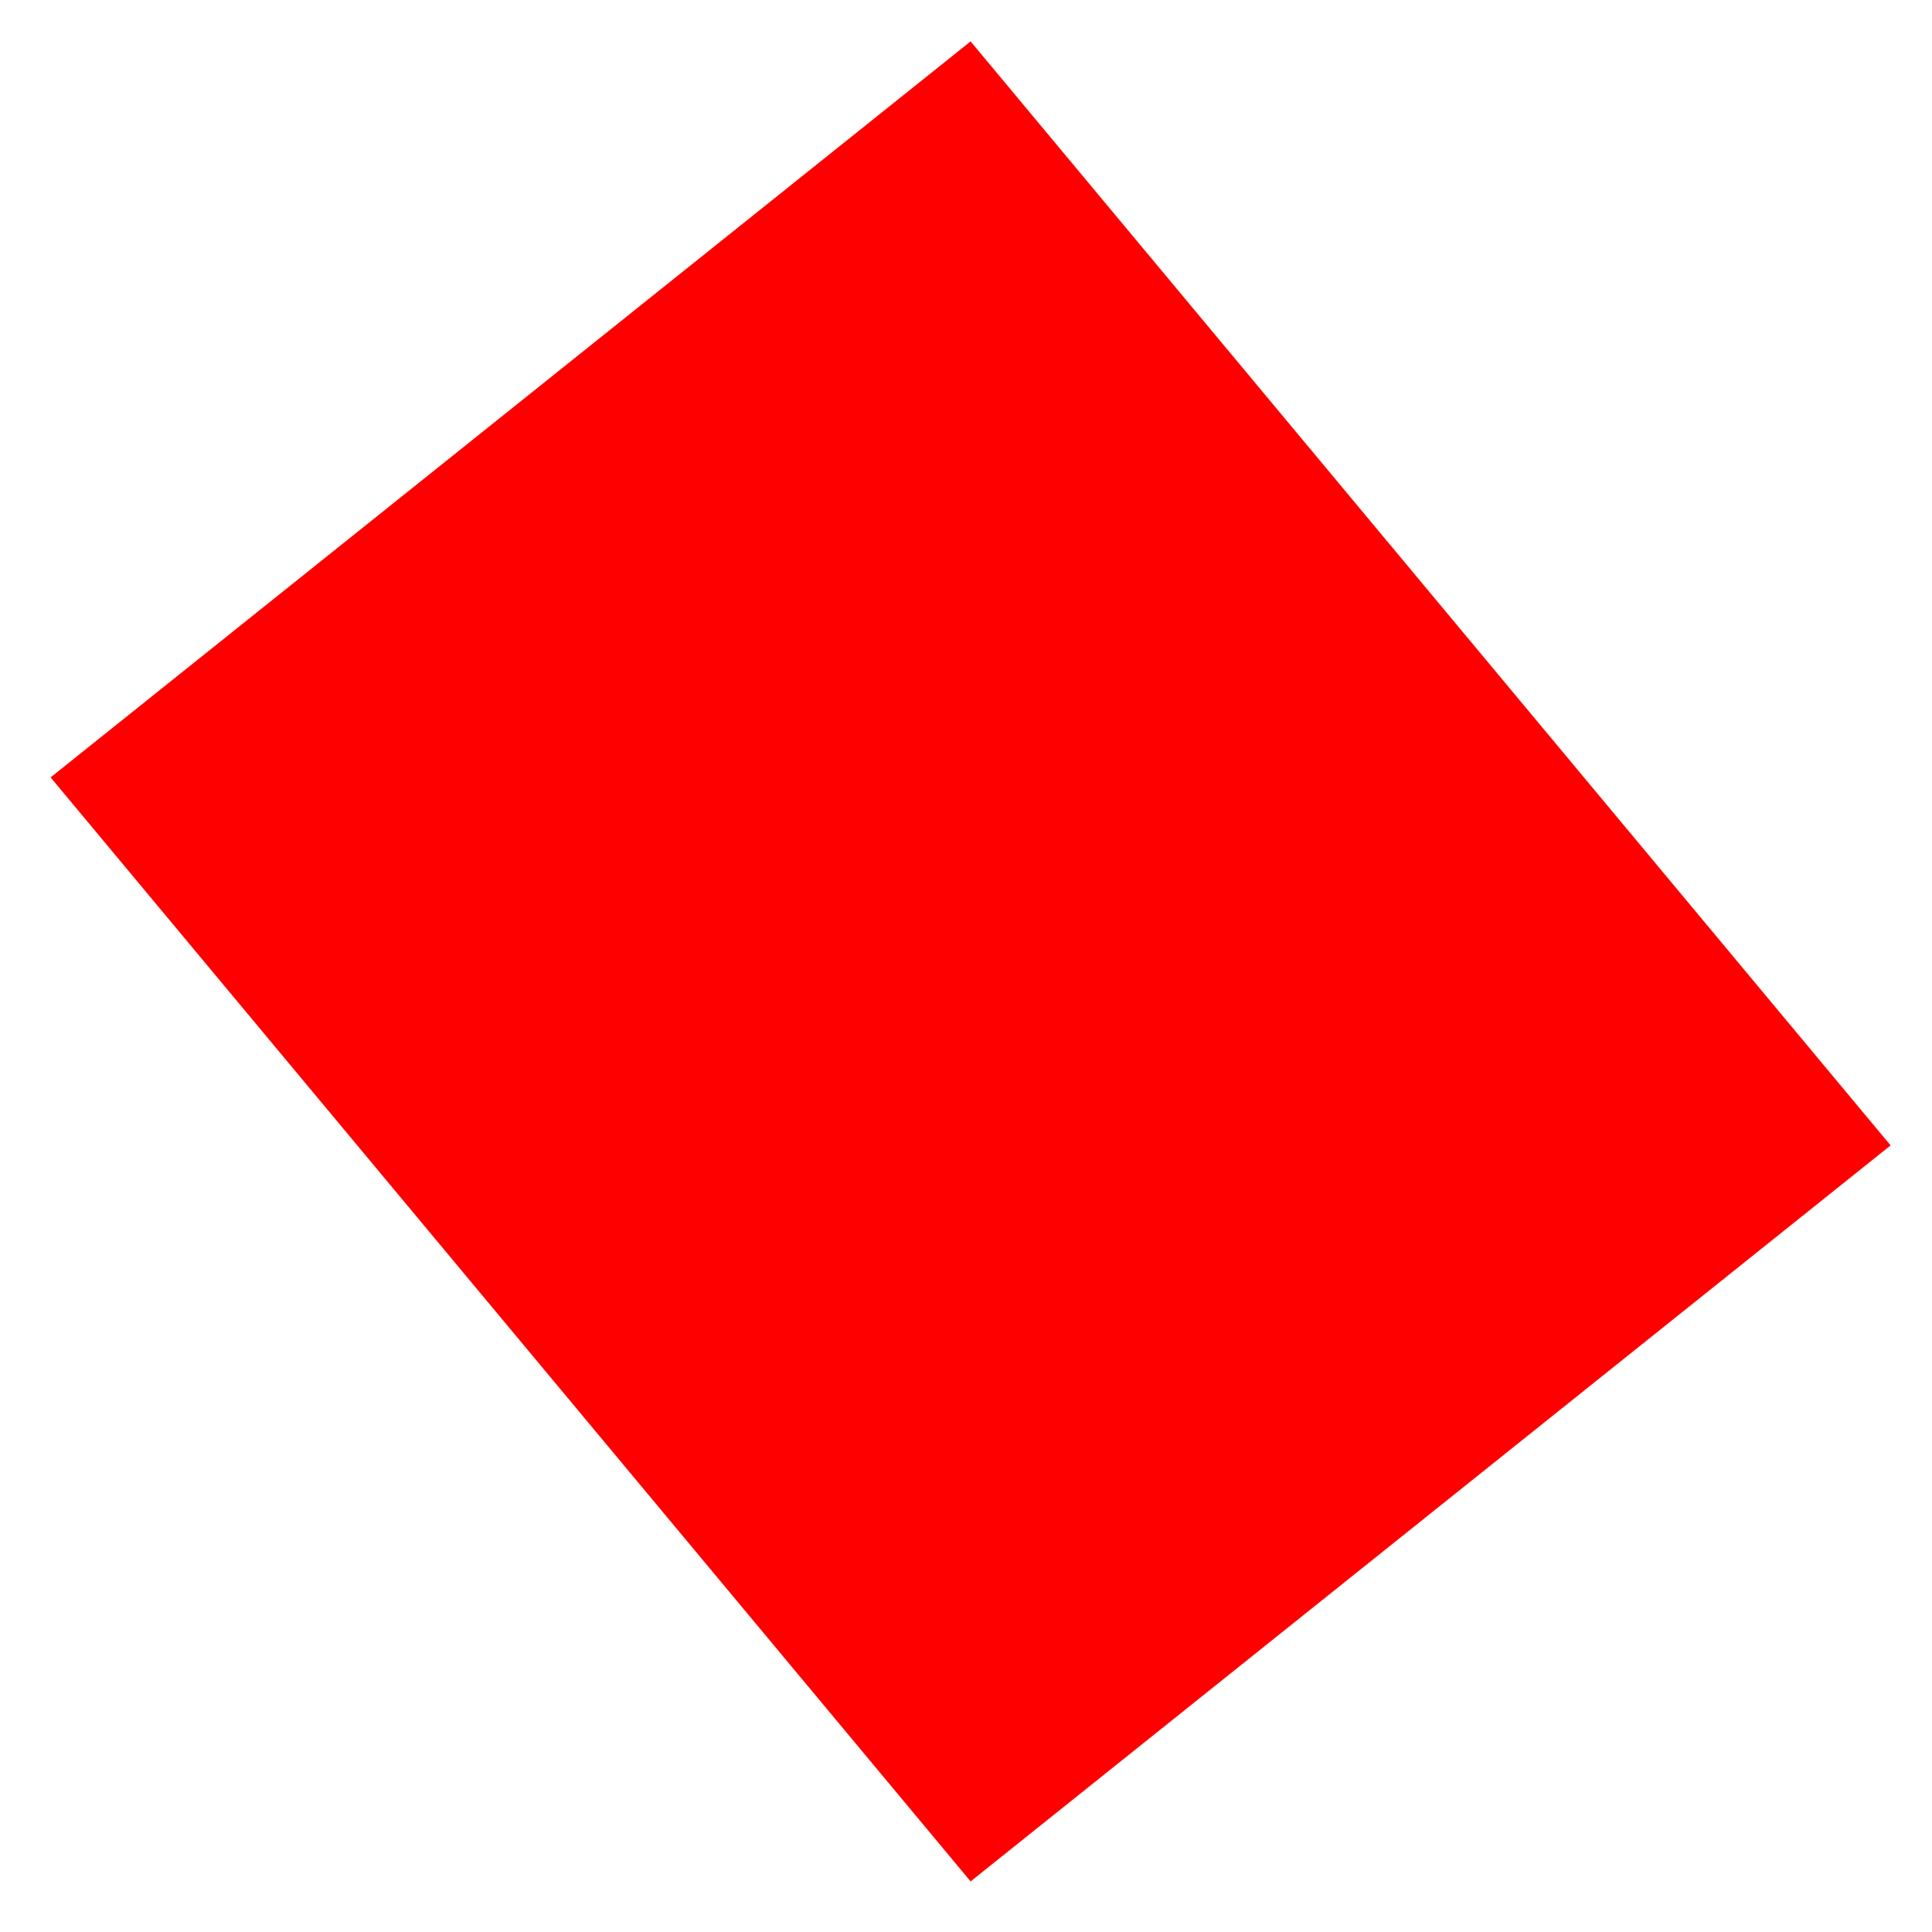 <?xml version="1.0" standalone="no"?>
<svg
    xmlns:xlink="http://www.w3.org/1999/xlink"
    xmlns:dc="http://purl.org/dc/elements/1.1/"
    xmlns:cc="http://creativecommons.org/ns#"
    xmlns:rdf="http://www.w3.org/1999/02/22-rdf-syntax-ns#"
    xmlns:svg="http://www.w3.org/2000/svg"
    xmlns="http://www.w3.org/2000/svg"
    version="1.1"
    viewBox="0 0 210 210">
<defs>
</defs>
<g transform="translate(5.5, 204.5) scale(1, -1)">
<path id="p1" fill="rgb(255,0,0)" d="M 100 0 0 120 100 200 200 80 Z "/>
</g>
</svg>
